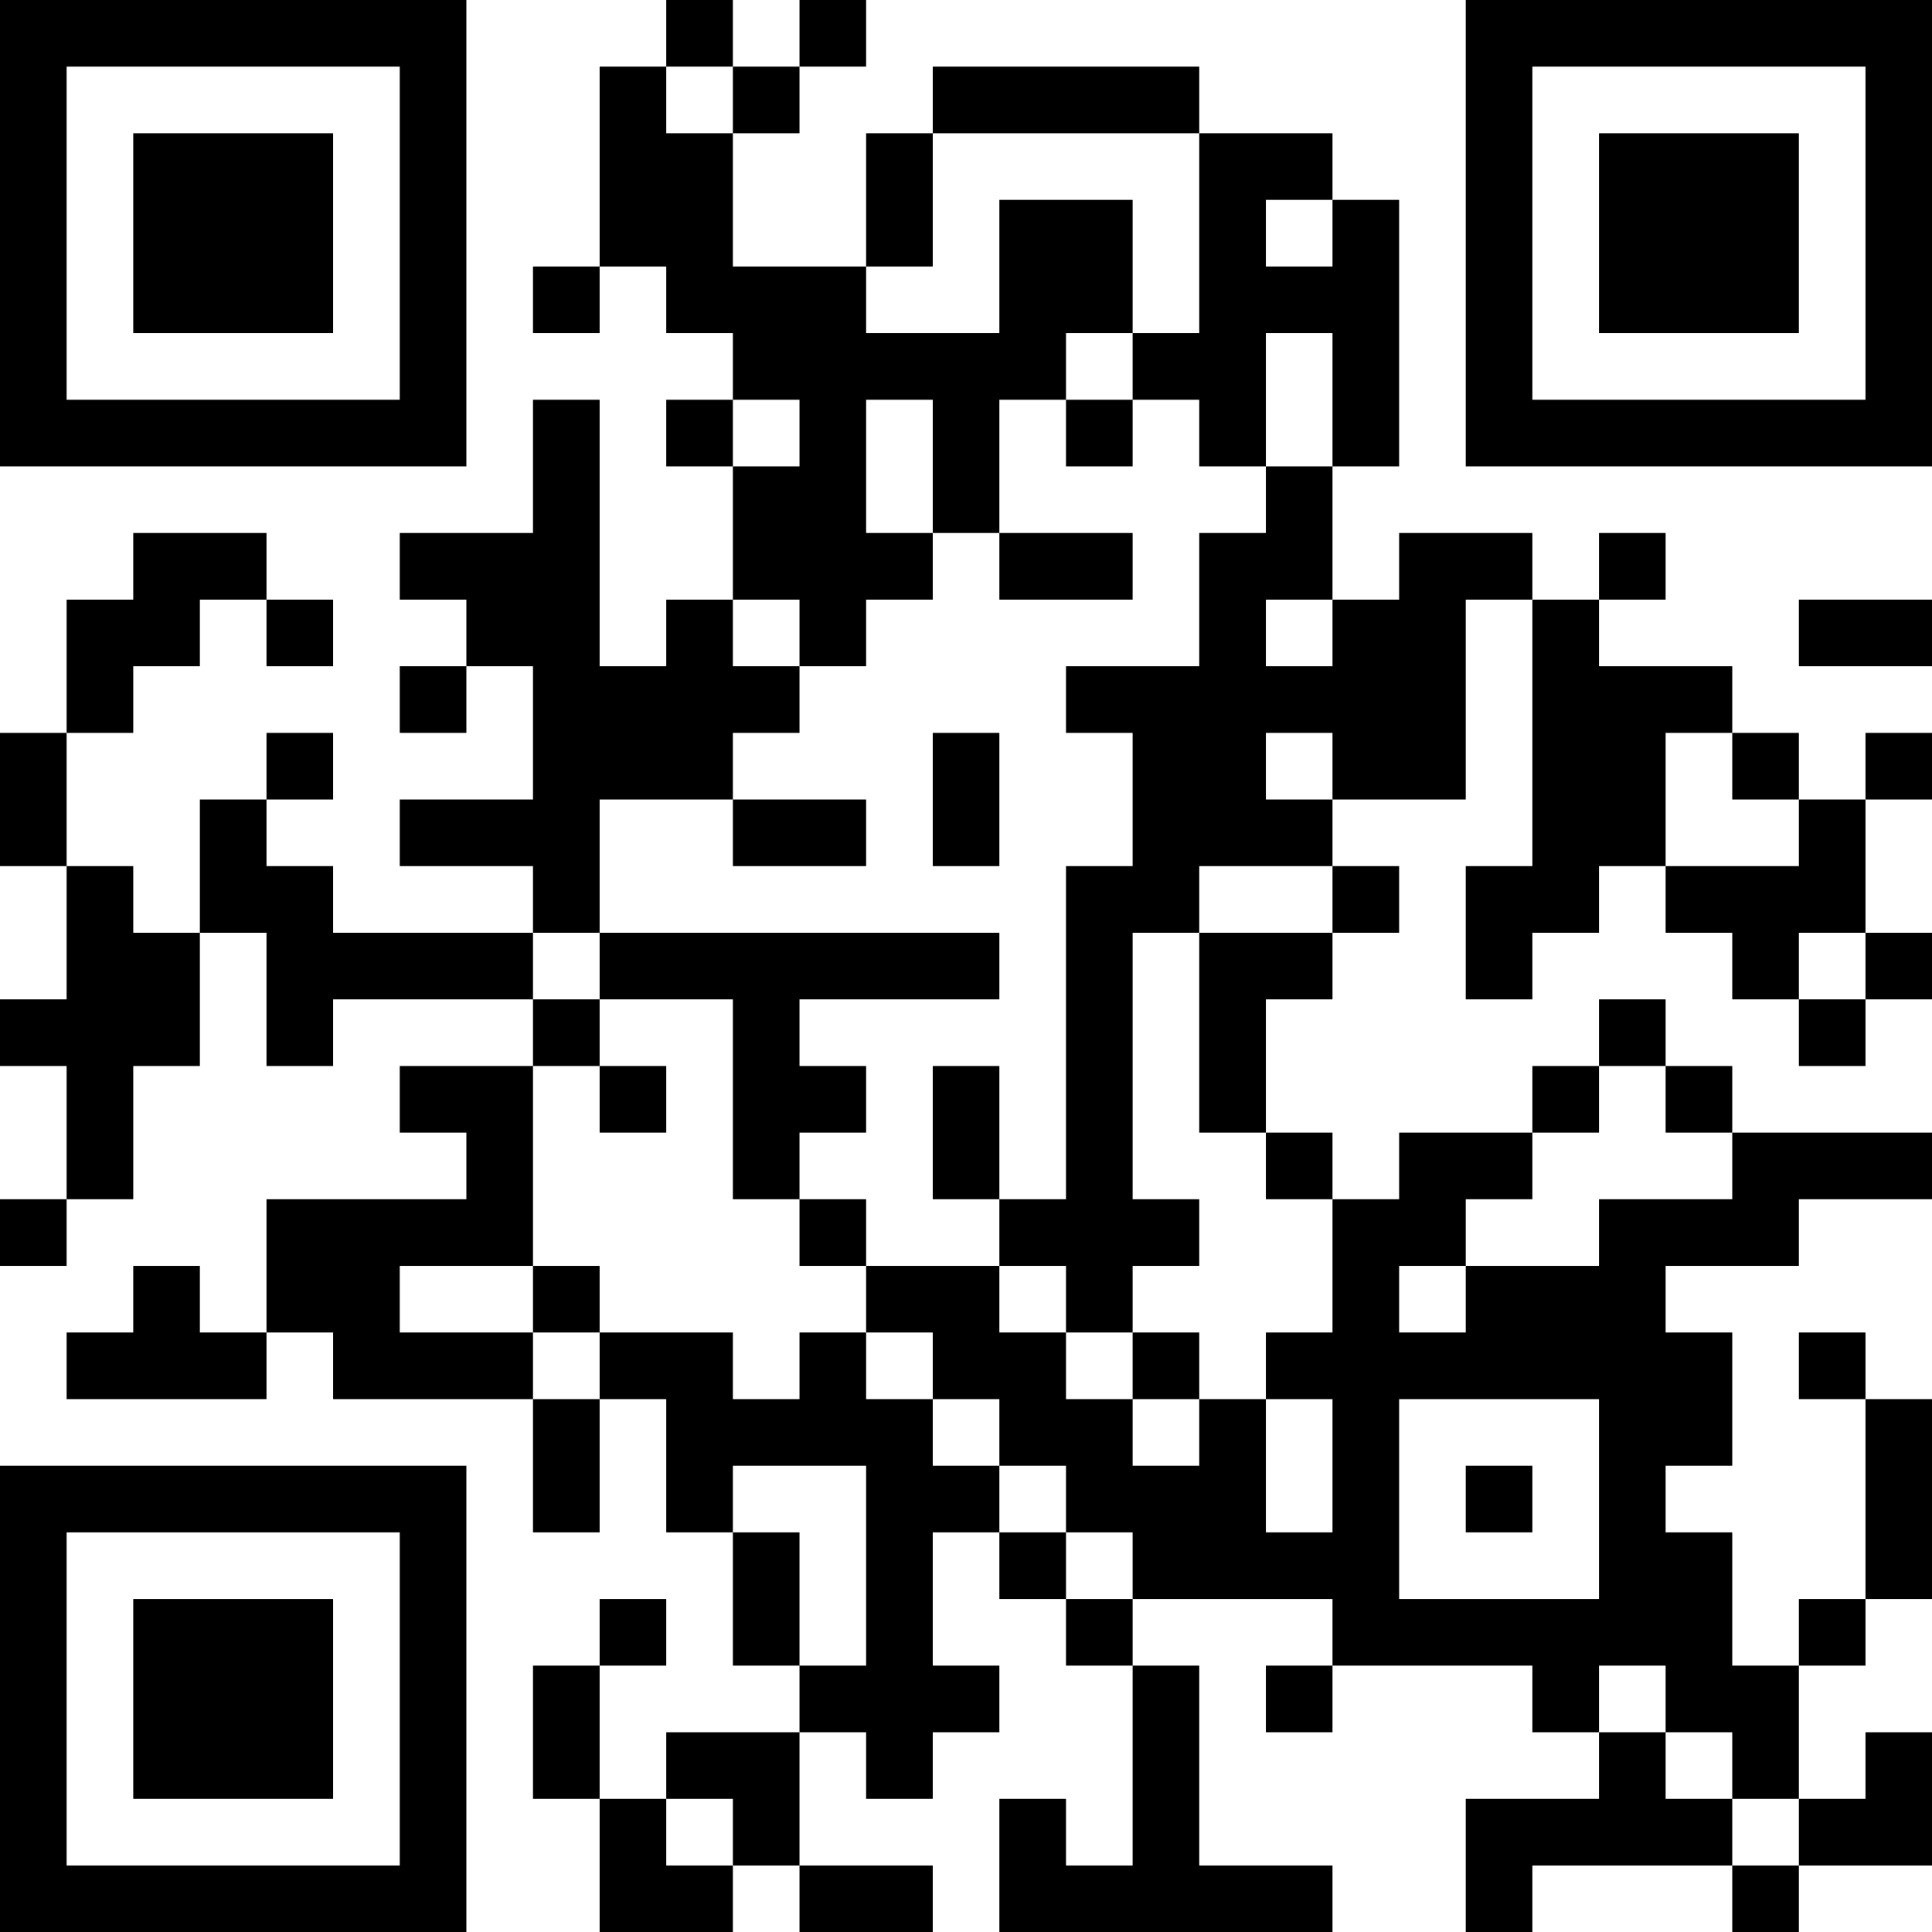 <?xml version="1.0" encoding="UTF-8"?>
<svg xmlns="http://www.w3.org/2000/svg" version="1.1" width="200" height="200" viewBox="0 0 200 200"><rect x="0" y="0" width="200" height="200" fill="#ffffff"/><g transform="scale(6.897)"><g transform="translate(0,0)"><path fill-rule="evenodd" d="M10 0L10 1L9 1L9 4L8 4L8 5L9 5L9 4L10 4L10 5L11 5L11 6L10 6L10 7L11 7L11 9L10 9L10 10L9 10L9 6L8 6L8 8L6 8L6 9L7 9L7 10L6 10L6 11L7 11L7 10L8 10L8 12L6 12L6 13L8 13L8 14L5 14L5 13L4 13L4 12L5 12L5 11L4 11L4 12L3 12L3 14L2 14L2 13L1 13L1 11L2 11L2 10L3 10L3 9L4 9L4 10L5 10L5 9L4 9L4 8L2 8L2 9L1 9L1 11L0 11L0 13L1 13L1 15L0 15L0 16L1 16L1 18L0 18L0 19L1 19L1 18L2 18L2 16L3 16L3 14L4 14L4 16L5 16L5 15L8 15L8 16L6 16L6 17L7 17L7 18L4 18L4 20L3 20L3 19L2 19L2 20L1 20L1 21L4 21L4 20L5 20L5 21L8 21L8 23L9 23L9 21L10 21L10 23L11 23L11 25L12 25L12 26L10 26L10 27L9 27L9 25L10 25L10 24L9 24L9 25L8 25L8 27L9 27L9 29L11 29L11 28L12 28L12 29L14 29L14 28L12 28L12 26L13 26L13 27L14 27L14 26L15 26L15 25L14 25L14 23L15 23L15 24L16 24L16 25L17 25L17 28L16 28L16 27L15 27L15 29L20 29L20 28L18 28L18 25L17 25L17 24L20 24L20 25L19 25L19 26L20 26L20 25L23 25L23 26L24 26L24 27L22 27L22 29L23 29L23 28L26 28L26 29L27 29L27 28L29 28L29 26L28 26L28 27L27 27L27 25L28 25L28 24L29 24L29 21L28 21L28 20L27 20L27 21L28 21L28 24L27 24L27 25L26 25L26 23L25 23L25 22L26 22L26 20L25 20L25 19L27 19L27 18L29 18L29 17L26 17L26 16L25 16L25 15L24 15L24 16L23 16L23 17L21 17L21 18L20 18L20 17L19 17L19 15L20 15L20 14L21 14L21 13L20 13L20 12L22 12L22 9L23 9L23 13L22 13L22 15L23 15L23 14L24 14L24 13L25 13L25 14L26 14L26 15L27 15L27 16L28 16L28 15L29 15L29 14L28 14L28 12L29 12L29 11L28 11L28 12L27 12L27 11L26 11L26 10L24 10L24 9L25 9L25 8L24 8L24 9L23 9L23 8L21 8L21 9L20 9L20 7L21 7L21 3L20 3L20 2L18 2L18 1L14 1L14 2L13 2L13 4L11 4L11 2L12 2L12 1L13 1L13 0L12 0L12 1L11 1L11 0ZM10 1L10 2L11 2L11 1ZM14 2L14 4L13 4L13 5L15 5L15 3L17 3L17 5L16 5L16 6L15 6L15 8L14 8L14 6L13 6L13 8L14 8L14 9L13 9L13 10L12 10L12 9L11 9L11 10L12 10L12 11L11 11L11 12L9 12L9 14L8 14L8 15L9 15L9 16L8 16L8 19L6 19L6 20L8 20L8 21L9 21L9 20L11 20L11 21L12 21L12 20L13 20L13 21L14 21L14 22L15 22L15 23L16 23L16 24L17 24L17 23L16 23L16 22L15 22L15 21L14 21L14 20L13 20L13 19L15 19L15 20L16 20L16 21L17 21L17 22L18 22L18 21L19 21L19 23L20 23L20 21L19 21L19 20L20 20L20 18L19 18L19 17L18 17L18 14L20 14L20 13L18 13L18 14L17 14L17 18L18 18L18 19L17 19L17 20L16 20L16 19L15 19L15 18L16 18L16 13L17 13L17 11L16 11L16 10L18 10L18 8L19 8L19 7L20 7L20 5L19 5L19 7L18 7L18 6L17 6L17 5L18 5L18 2ZM19 3L19 4L20 4L20 3ZM11 6L11 7L12 7L12 6ZM16 6L16 7L17 7L17 6ZM15 8L15 9L17 9L17 8ZM19 9L19 10L20 10L20 9ZM27 9L27 10L29 10L29 9ZM14 11L14 13L15 13L15 11ZM19 11L19 12L20 12L20 11ZM25 11L25 13L27 13L27 12L26 12L26 11ZM11 12L11 13L13 13L13 12ZM9 14L9 15L11 15L11 18L12 18L12 19L13 19L13 18L12 18L12 17L13 17L13 16L12 16L12 15L15 15L15 14ZM27 14L27 15L28 15L28 14ZM9 16L9 17L10 17L10 16ZM14 16L14 18L15 18L15 16ZM24 16L24 17L23 17L23 18L22 18L22 19L21 19L21 20L22 20L22 19L24 19L24 18L26 18L26 17L25 17L25 16ZM8 19L8 20L9 20L9 19ZM17 20L17 21L18 21L18 20ZM21 21L21 24L24 24L24 21ZM11 22L11 23L12 23L12 25L13 25L13 22ZM22 22L22 23L23 23L23 22ZM24 25L24 26L25 26L25 27L26 27L26 28L27 28L27 27L26 27L26 26L25 26L25 25ZM10 27L10 28L11 28L11 27ZM0 0L0 7L7 7L7 0ZM1 1L1 6L6 6L6 1ZM2 2L2 5L5 5L5 2ZM22 0L22 7L29 7L29 0ZM23 1L23 6L28 6L28 1ZM24 2L24 5L27 5L27 2ZM0 22L0 29L7 29L7 22ZM1 23L1 28L6 28L6 23ZM2 24L2 27L5 27L5 24Z" fill="#000000"/></g></g></svg>
